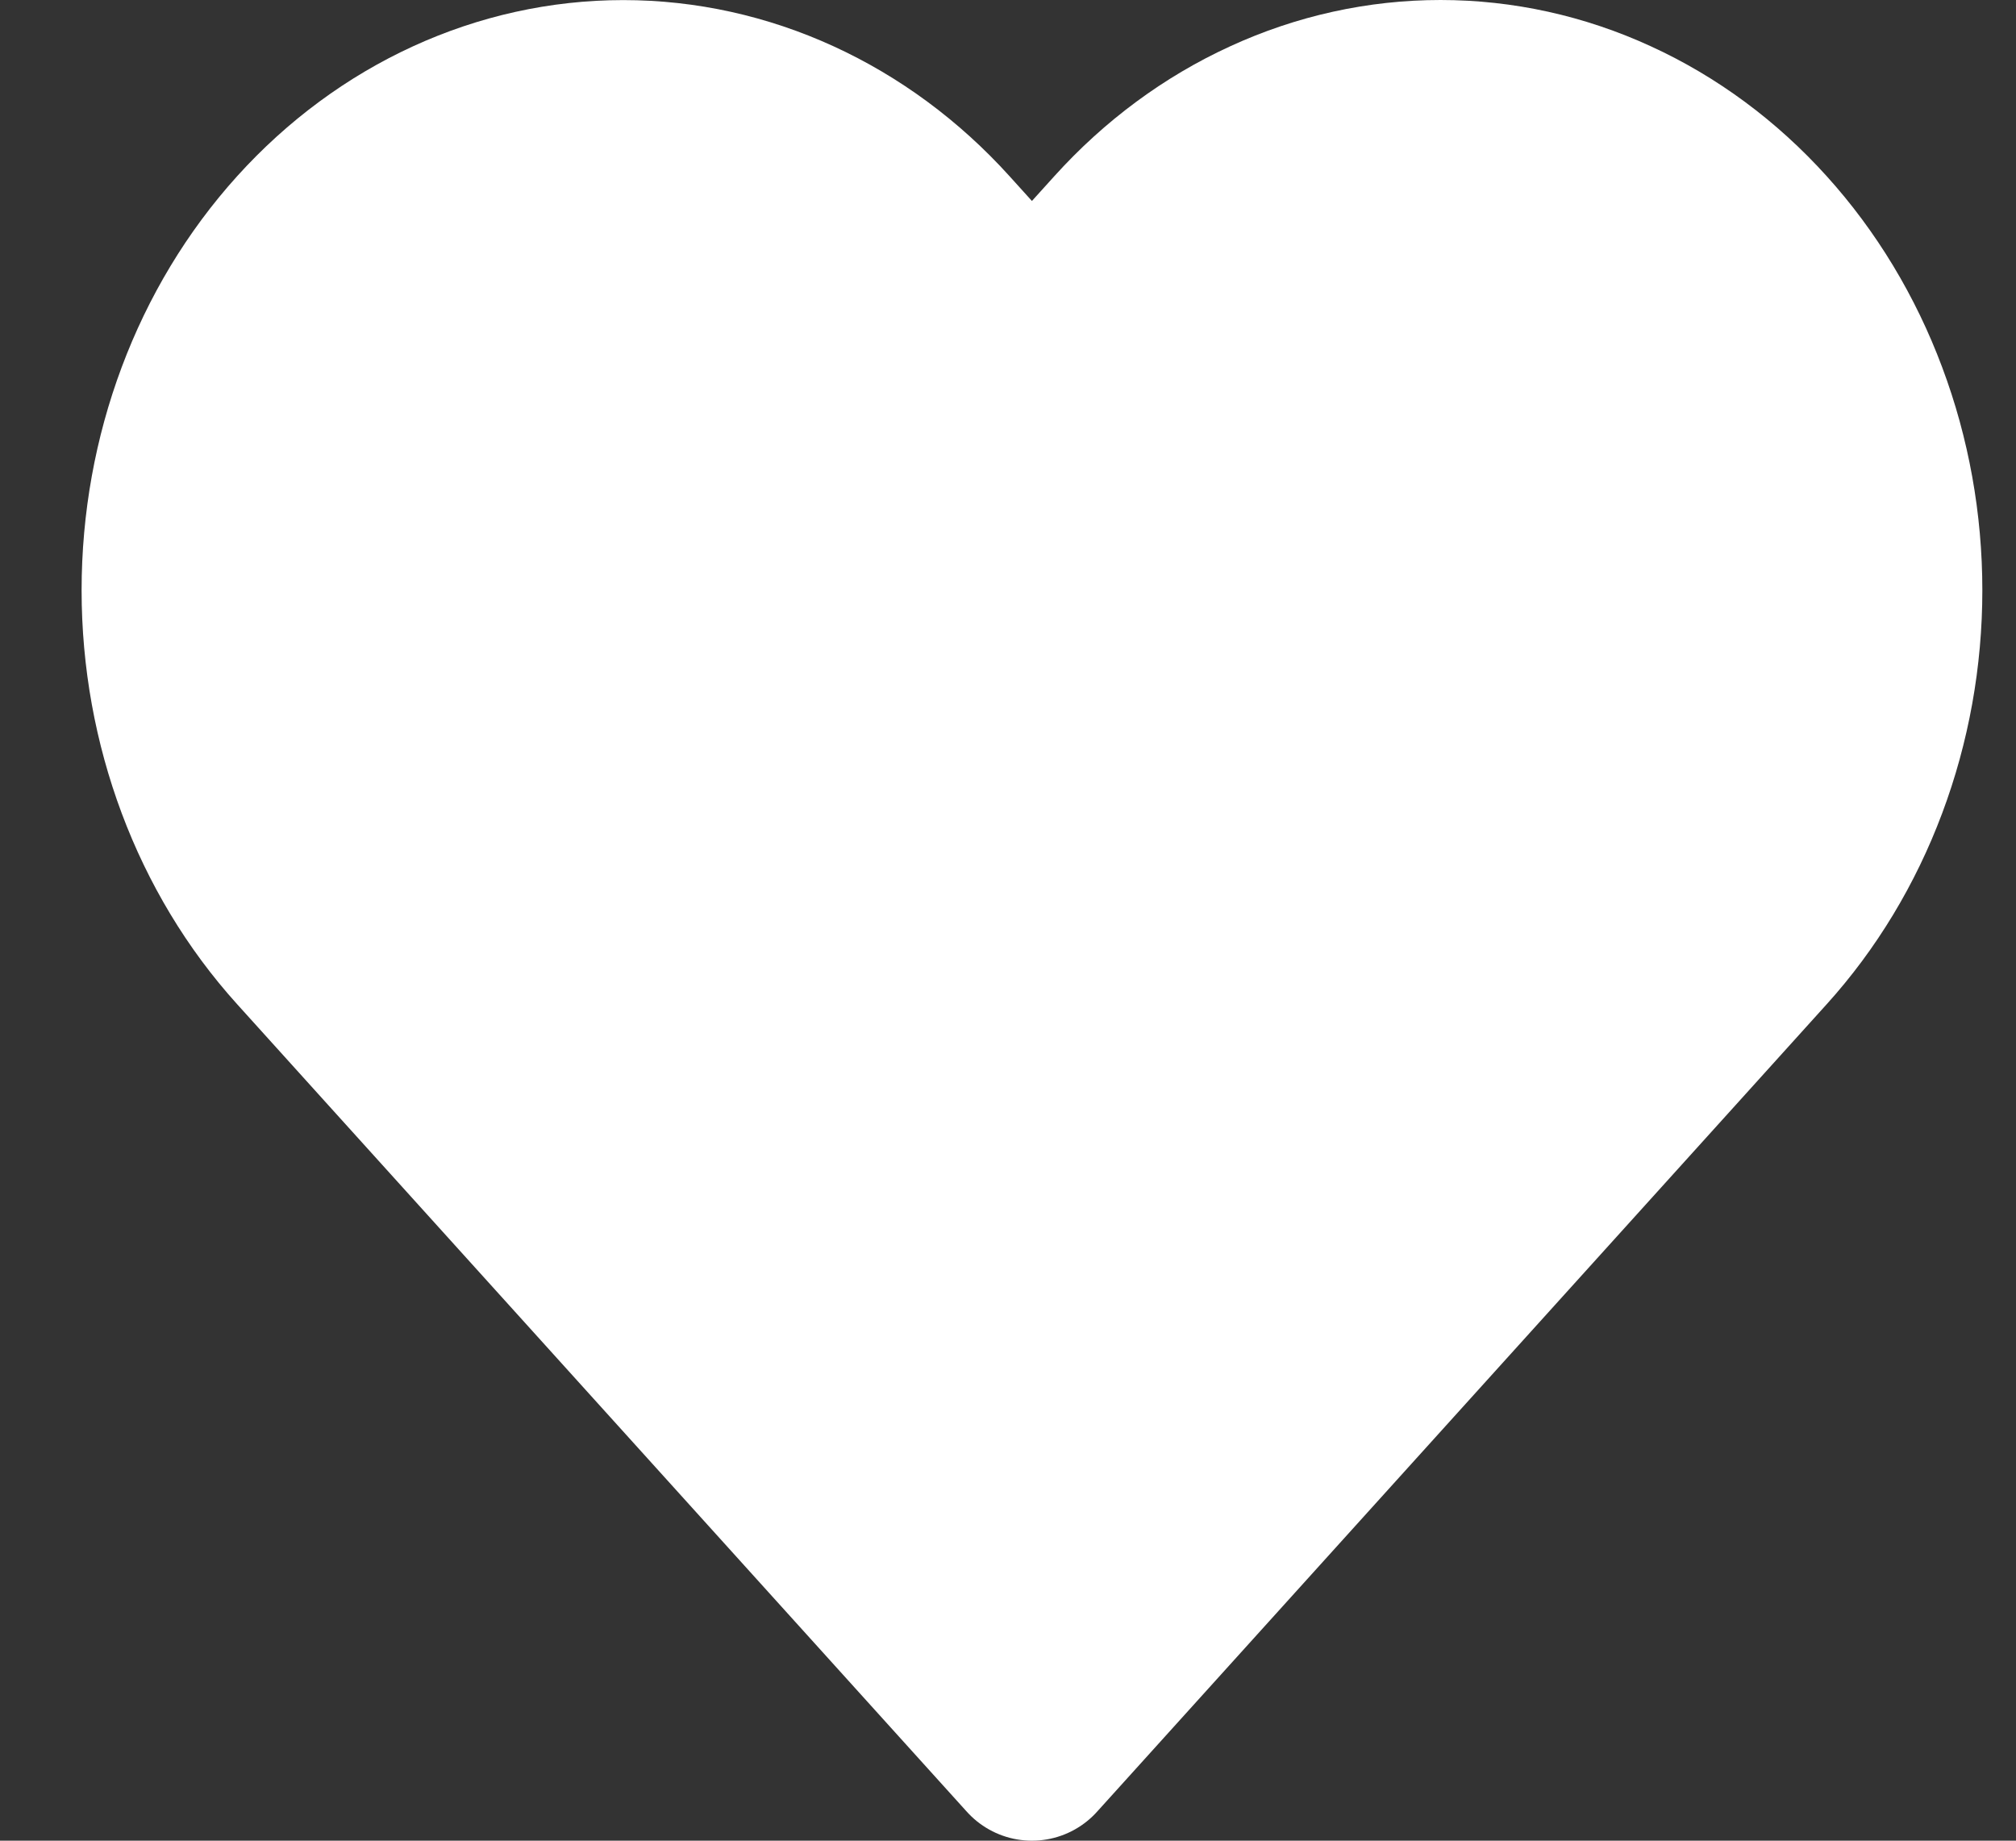 <svg width="23" height="21" viewBox="0 0 23 21" fill="none" xmlns="http://www.w3.org/2000/svg">
<rect x="0" y="0" width="23" height="21" fill="#333333" stroke="none"/>
<path d="M20.098 2.68C19.617 2.147 19.046 1.725 18.417 1.437C17.789 1.148 17.115 1 16.434 1C15.754 1 15.08 1.148 14.452 1.437C13.823 1.725 13.252 2.147 12.771 2.68L11.773 3.784L10.775 2.68C9.803 1.605 8.485 1.001 7.111 1.001C5.737 1.001 4.42 1.605 3.448 2.68C2.476 3.755 1.931 5.213 1.931 6.734C1.931 8.254 2.476 9.712 3.448 10.787L4.446 11.892L11.773 20L19.1 11.892L20.098 10.787C20.579 10.255 20.961 9.623 21.221 8.928C21.482 8.232 21.616 7.487 21.616 6.734C21.616 5.981 21.482 5.235 21.221 4.54C20.961 3.844 20.579 3.212 20.098 2.68Z" fill="white" stroke="white" stroke-width="2" stroke-linecap="round" stroke-linejoin="round"/>
</svg>
